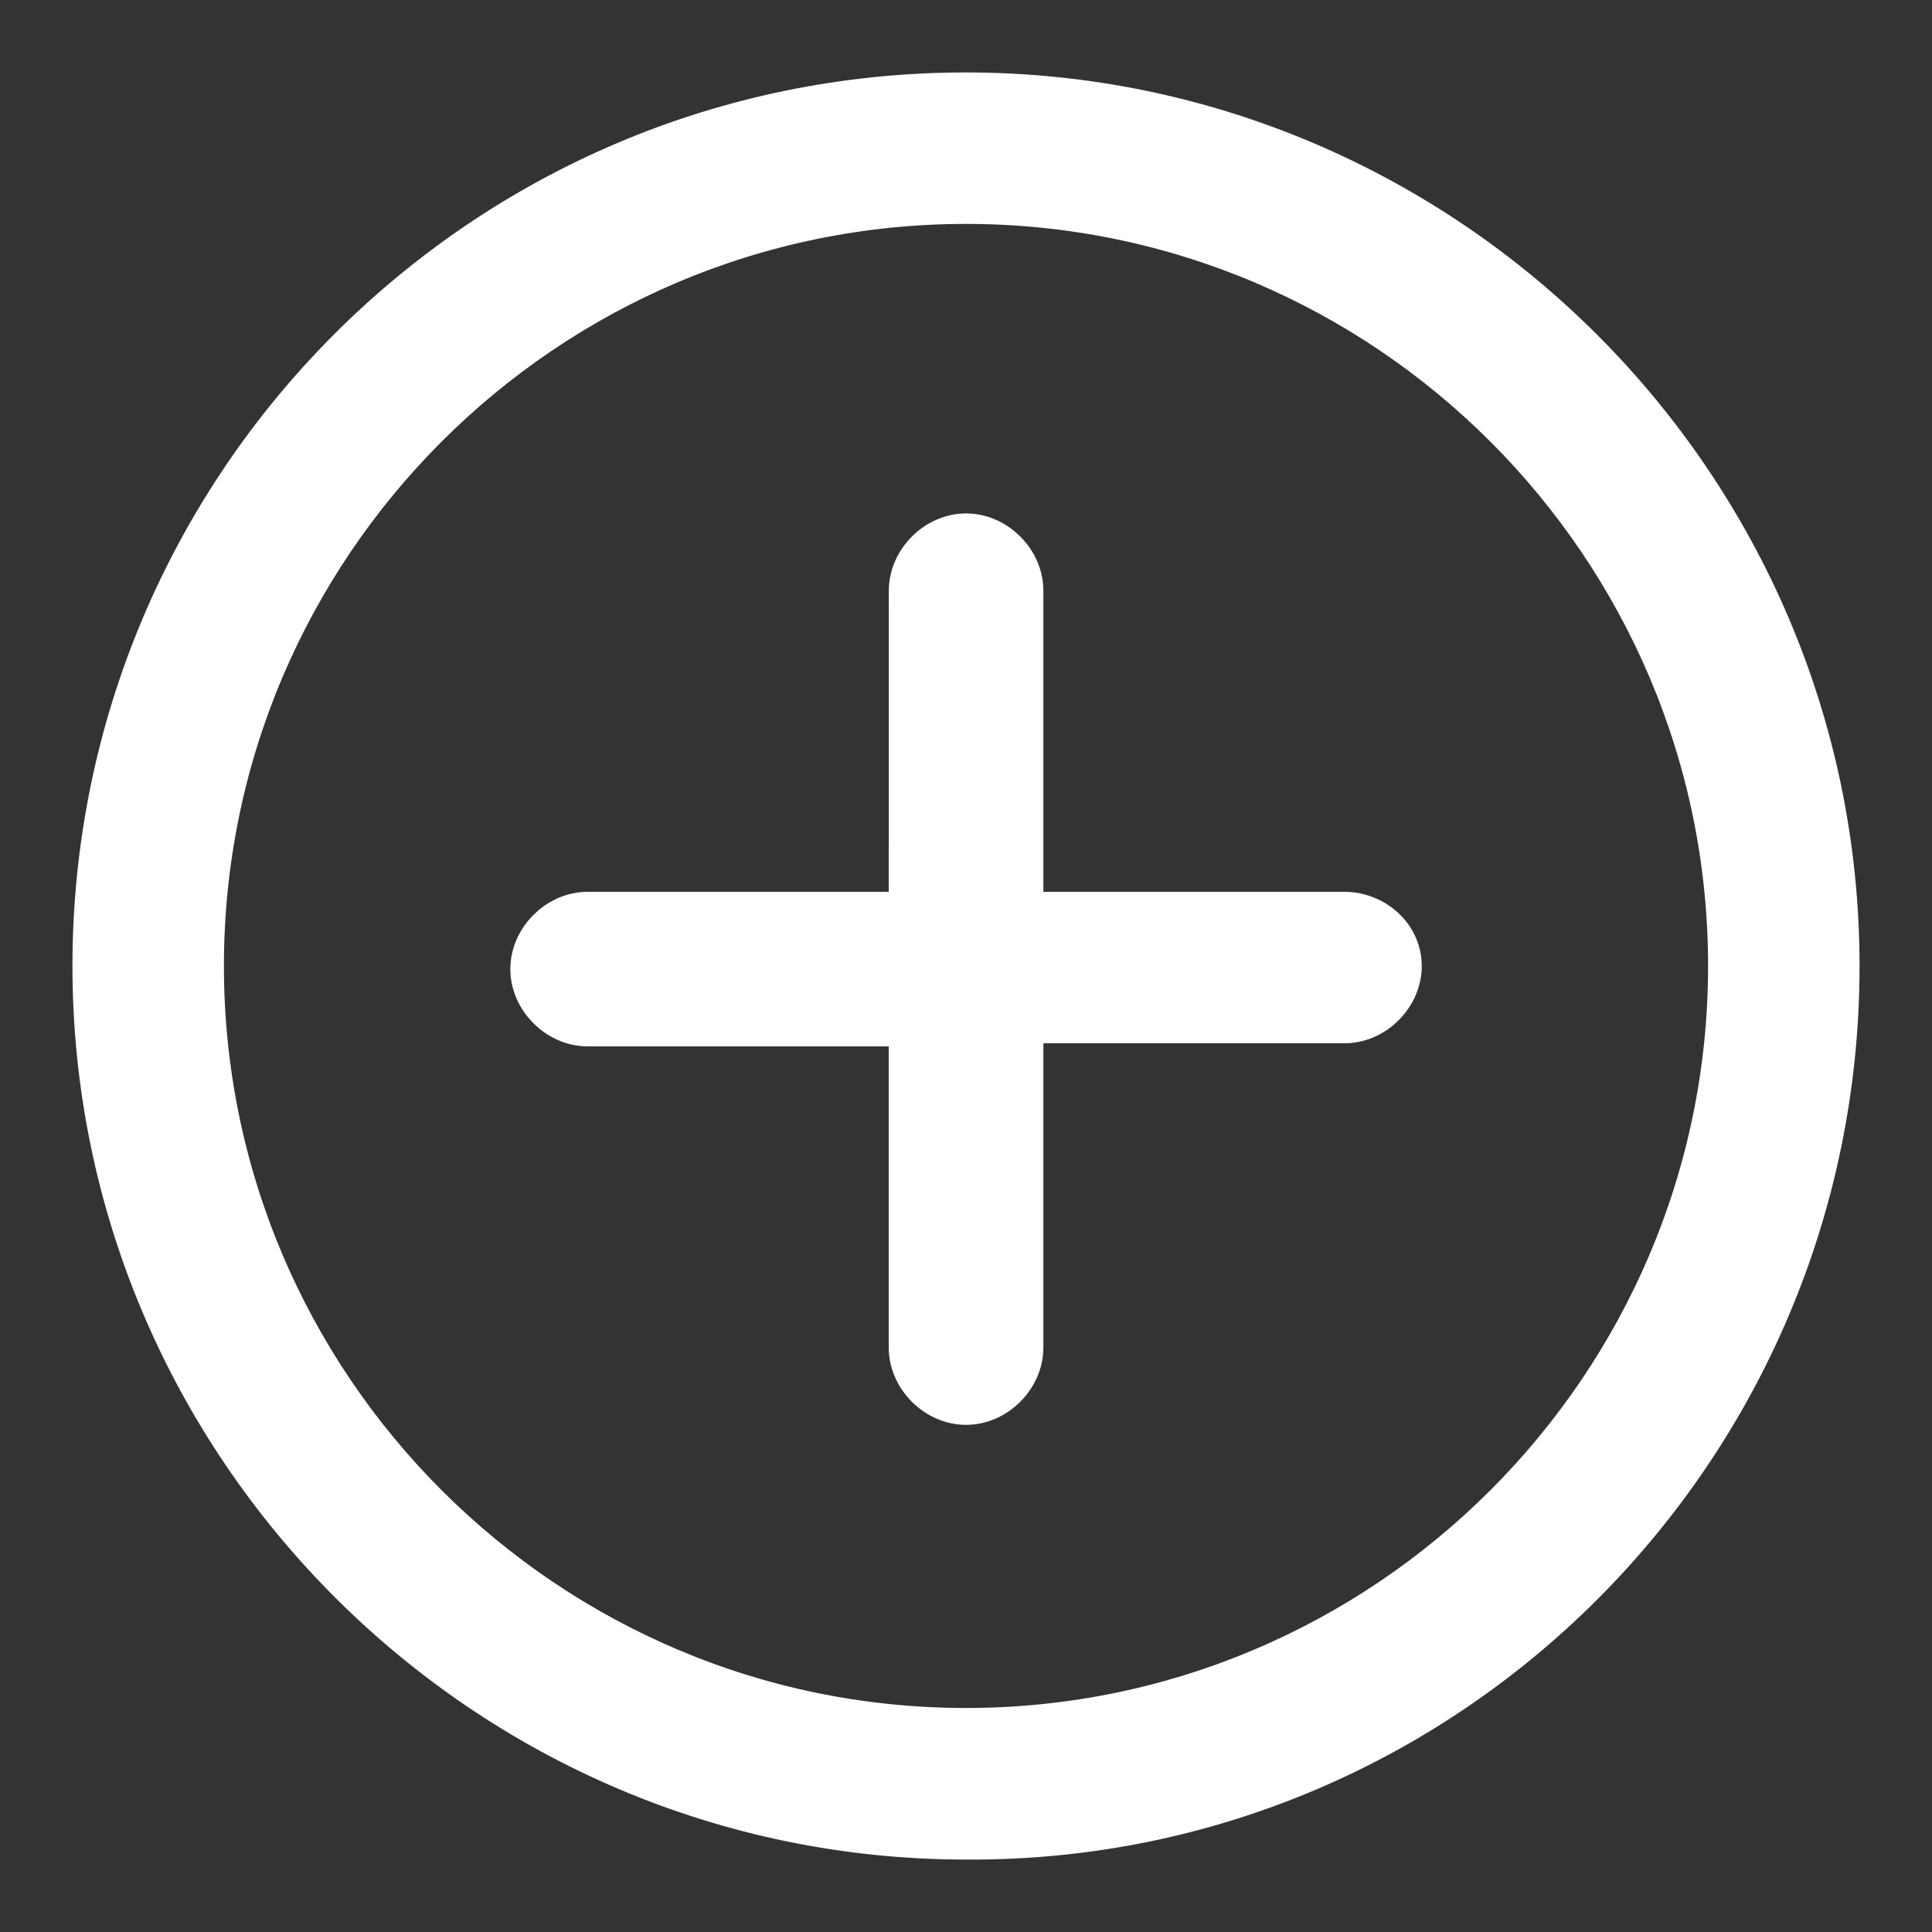 <svg width="20" height="20" viewBox="0 0 20 20" fill="none" xmlns="http://www.w3.org/2000/svg">
<rect x="0" y="0" width="20" height="20" fill="#333333" stroke="none"/>
<path d="M10 1C5.014 1 1 5.047 1 10C1 14.953 5.047 19 10 19C14.953 19.032 19 14.986 19 10C19 5.047 14.953 1 10 1ZM10 17.931C5.63 17.931 2.068 14.37 2.068 9.999C2.068 5.629 5.629 2.068 10 2.068C14.37 2.068 17.932 5.629 17.932 9.999C17.932 14.37 14.37 17.931 10 17.931Z" fill="white" stroke="white" stroke-width="0.5"/>
<path d="M13.918 9.482H10.551V6.115C10.551 5.824 10.292 5.565 10.001 5.565C9.71 5.565 9.451 5.824 9.451 6.115L9.45 9.482H6.084C5.792 9.482 5.533 9.741 5.533 10.032C5.533 10.323 5.792 10.582 6.084 10.582H9.45V13.949C9.45 14.241 9.709 14.5 10.001 14.5C10.292 14.5 10.551 14.241 10.551 13.949L10.551 10.55H13.918C14.21 10.55 14.468 10.291 14.468 10C14.468 9.708 14.209 9.482 13.918 9.482V9.482Z" fill="white" stroke="white" stroke-width="0.5"/>
</svg>
